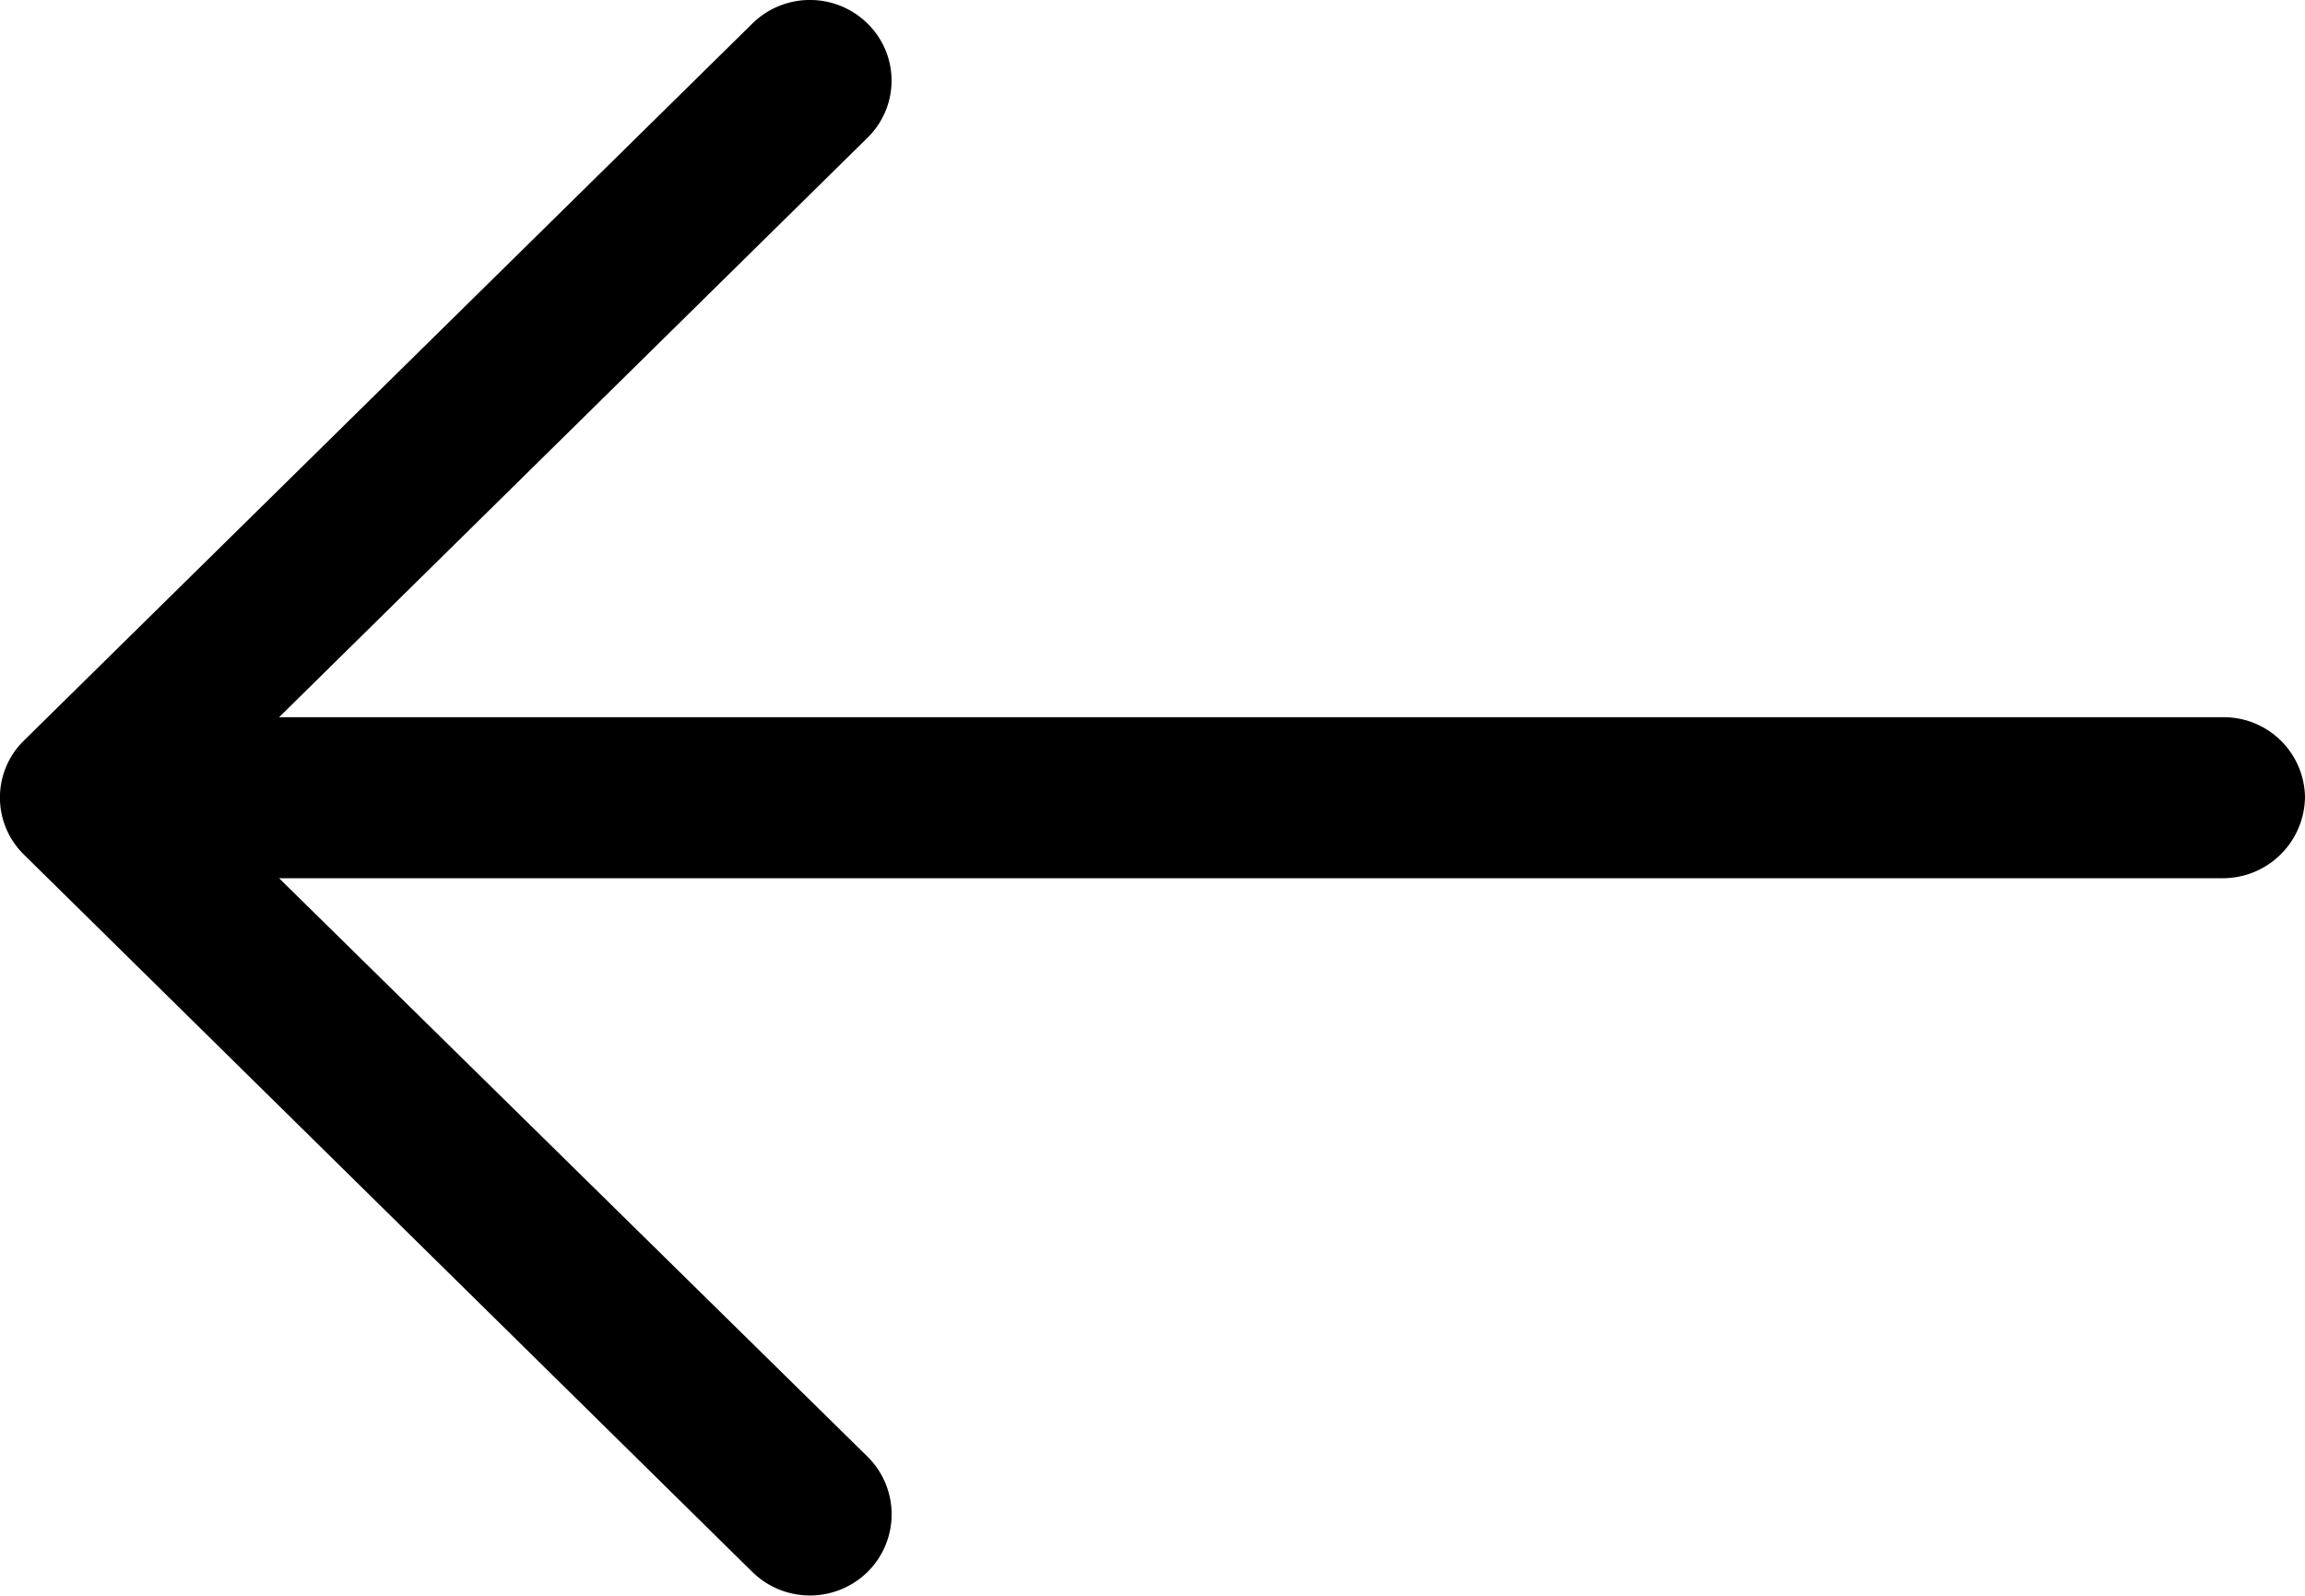 <svg xmlns="http://www.w3.org/2000/svg" width="26" height="18" viewBox="0 0 26 18">
<defs>
    <style>
      .cls-1 {
        fill-rule: evenodd;
      }
    </style>
  </defs>
  <path id="back" class="cls-1" d="M478.481,206.271a0.926,0.926,0,0,1,1.31,0,0.9,0.9,0,0,1,0,1.277l-6.643,6.542H495.07a0.916,0.916,0,0,1,.93.9,0.927,0.927,0,0,1-.93.916H473.148l6.643,6.53a0.914,0.914,0,0,1,0,1.29,0.928,0.928,0,0,1-1.31,0l-8.216-8.091a0.9,0.9,0,0,1,0-1.277Z" transform="translate(-470 -206)"/>
</svg>
